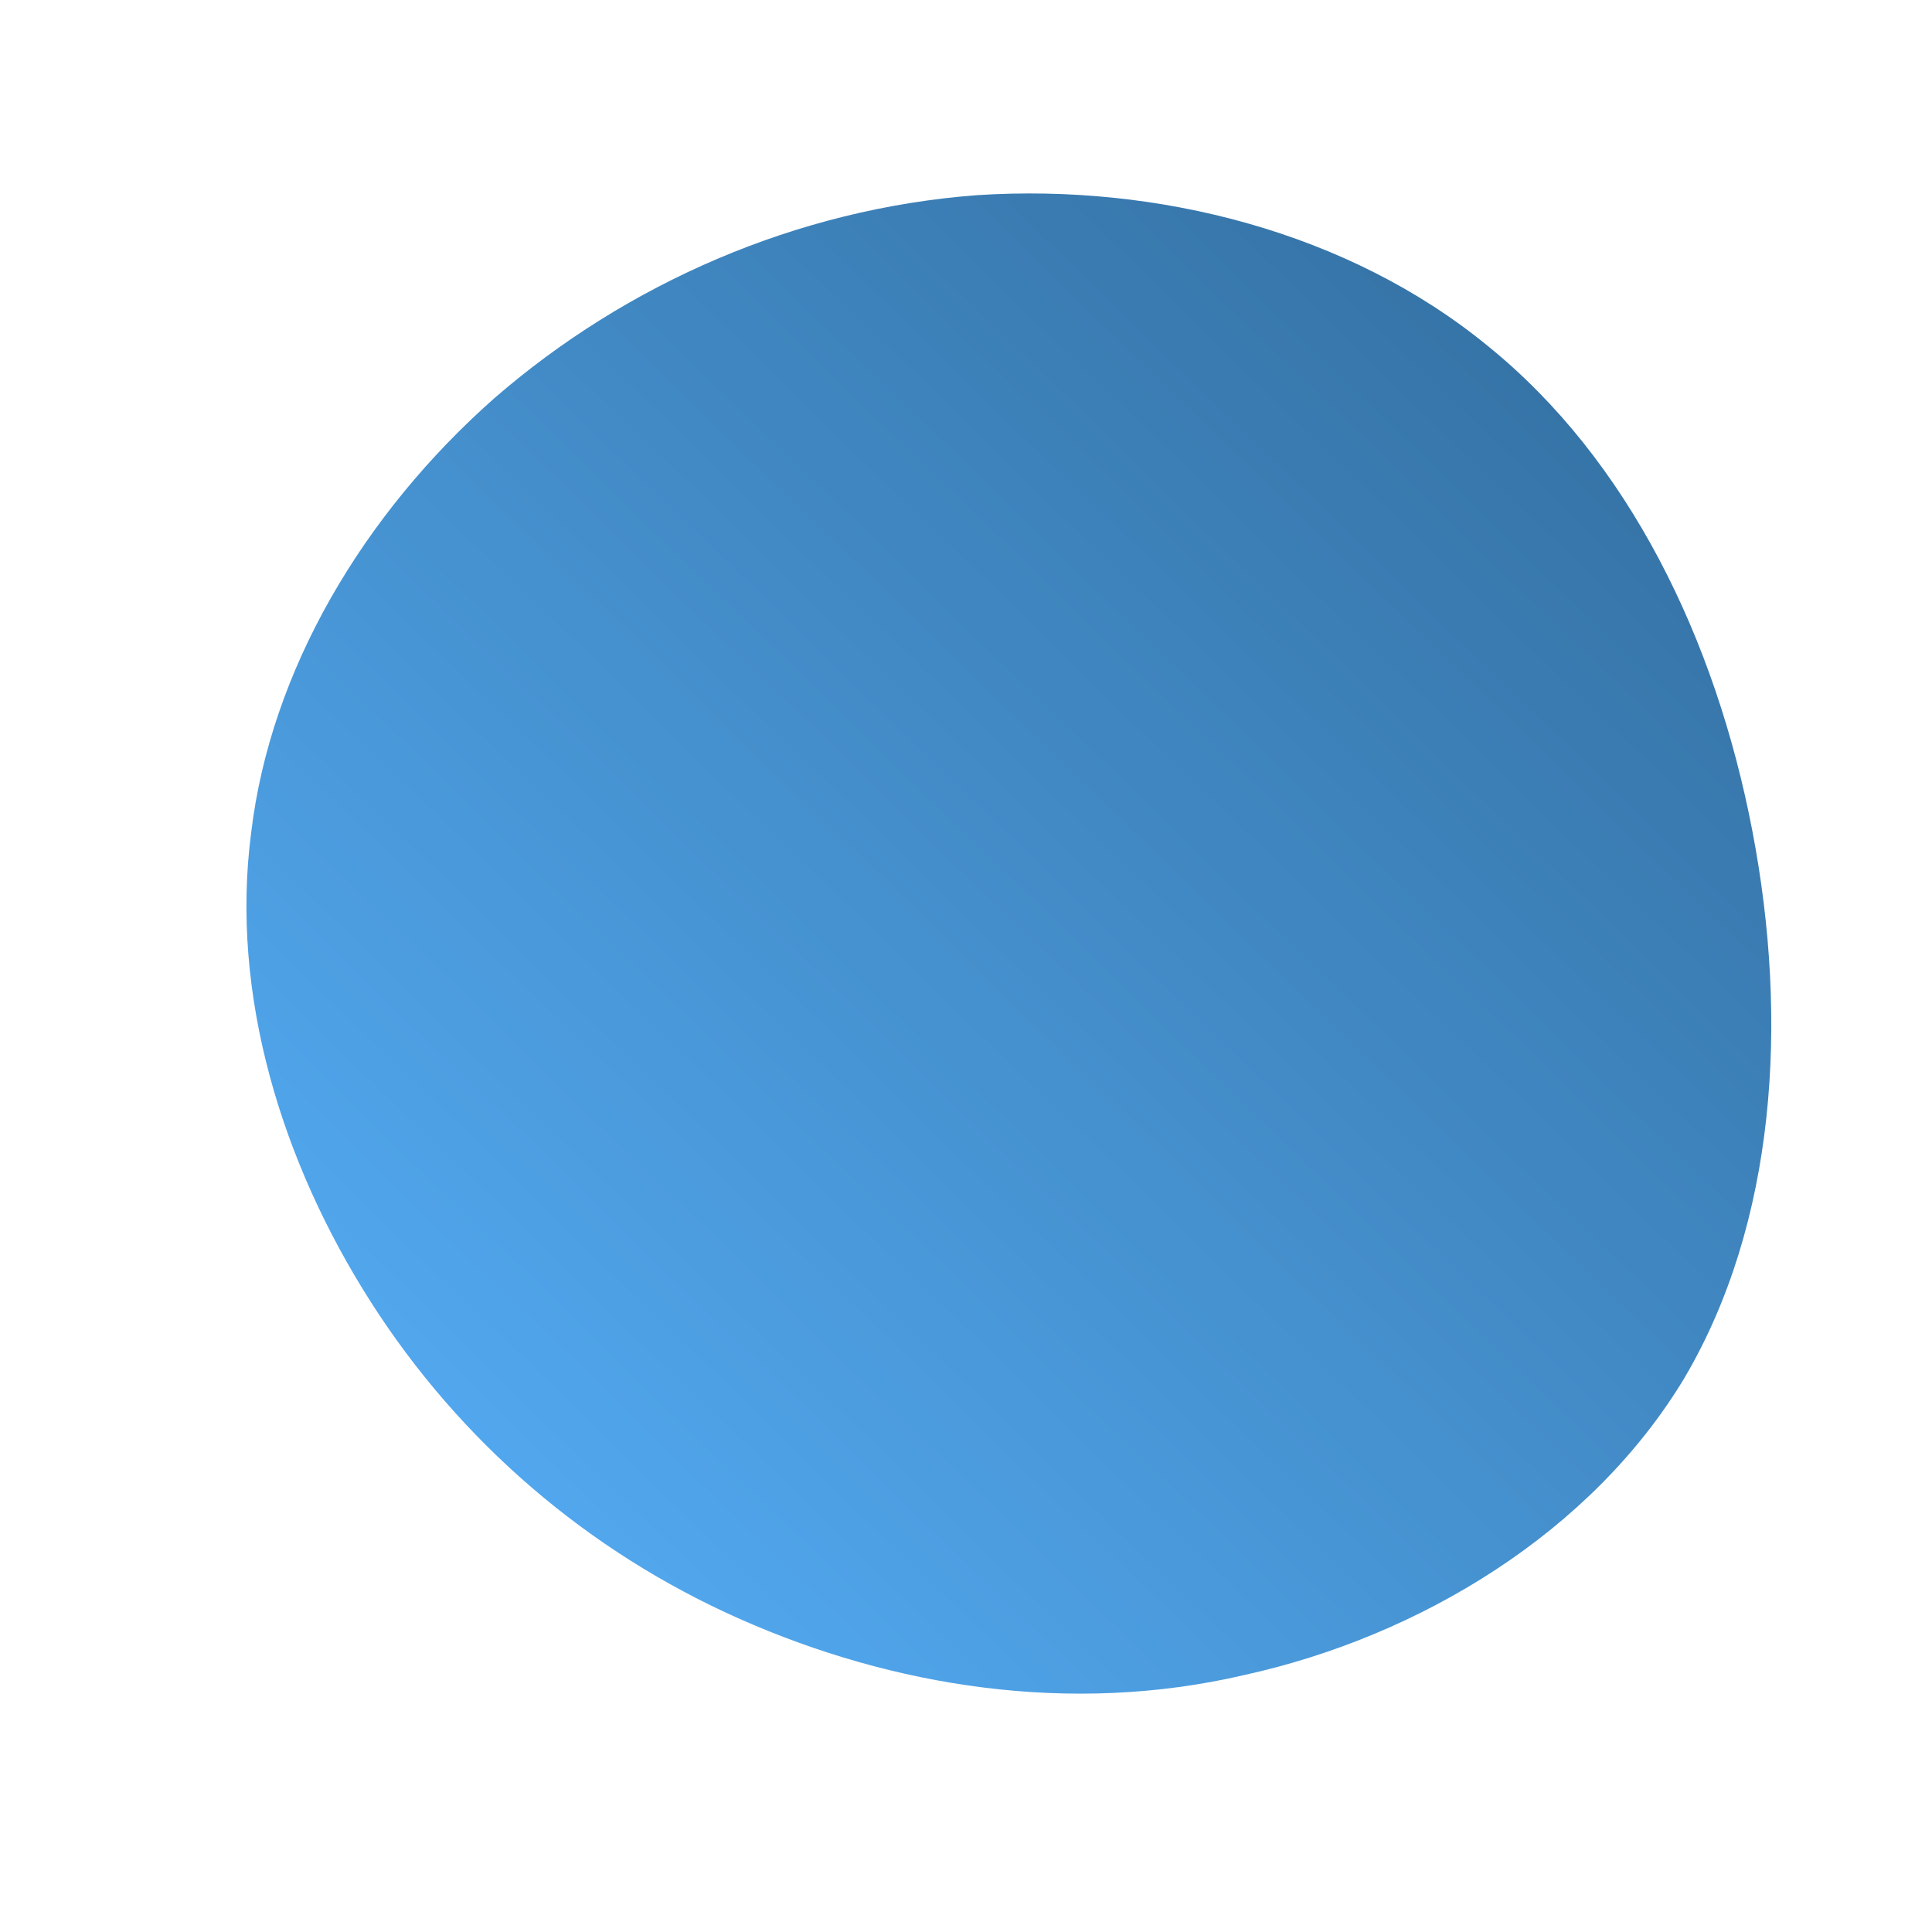 <!--?xml version="1.0" standalone="no"?-->
              <svg id="sw-js-blob-svg" viewBox="0 0 100 100" xmlns="http://www.w3.org/2000/svg" version="1.1">
                    <defs> 
                        <linearGradient id="sw-gradient" x1="0" x2="1" y1="1" y2="0">
                            <stop id="stop1" stop-color="rgba(88.048, 179.55, 255, 1)" offset="0%"></stop>
                            <stop id="stop2" stop-color="rgba(48, 105, 152, 1)" offset="100%"></stop>
                        </linearGradient>
                    </defs>
                <path fill="url(#sw-gradient)" d="M27,-32.1C34.3,-26.2,38.8,-16.9,40.7,-7C42.6,2.9,41.9,13.3,37.2,21.3C32.4,29.3,23.5,34.7,14.4,36.7C5.4,38.8,-3.8,37.3,-11.7,33.8C-19.6,30.3,-26.2,24.6,-30.8,17.4C-35.4,10.2,-38.1,1.5,-37,-6.9C-36,-15.3,-31.2,-23.4,-24.4,-29.4C-17.6,-35.3,-8.8,-39.2,0.6,-39.9C9.9,-40.5,19.8,-38,27,-32.1Z" width="100%" height="100%" transform="translate(50 50)" stroke-width="0" style="transition: all 0.3s ease 0s;" stroke="url(#sw-gradient)"></path>
              </svg>